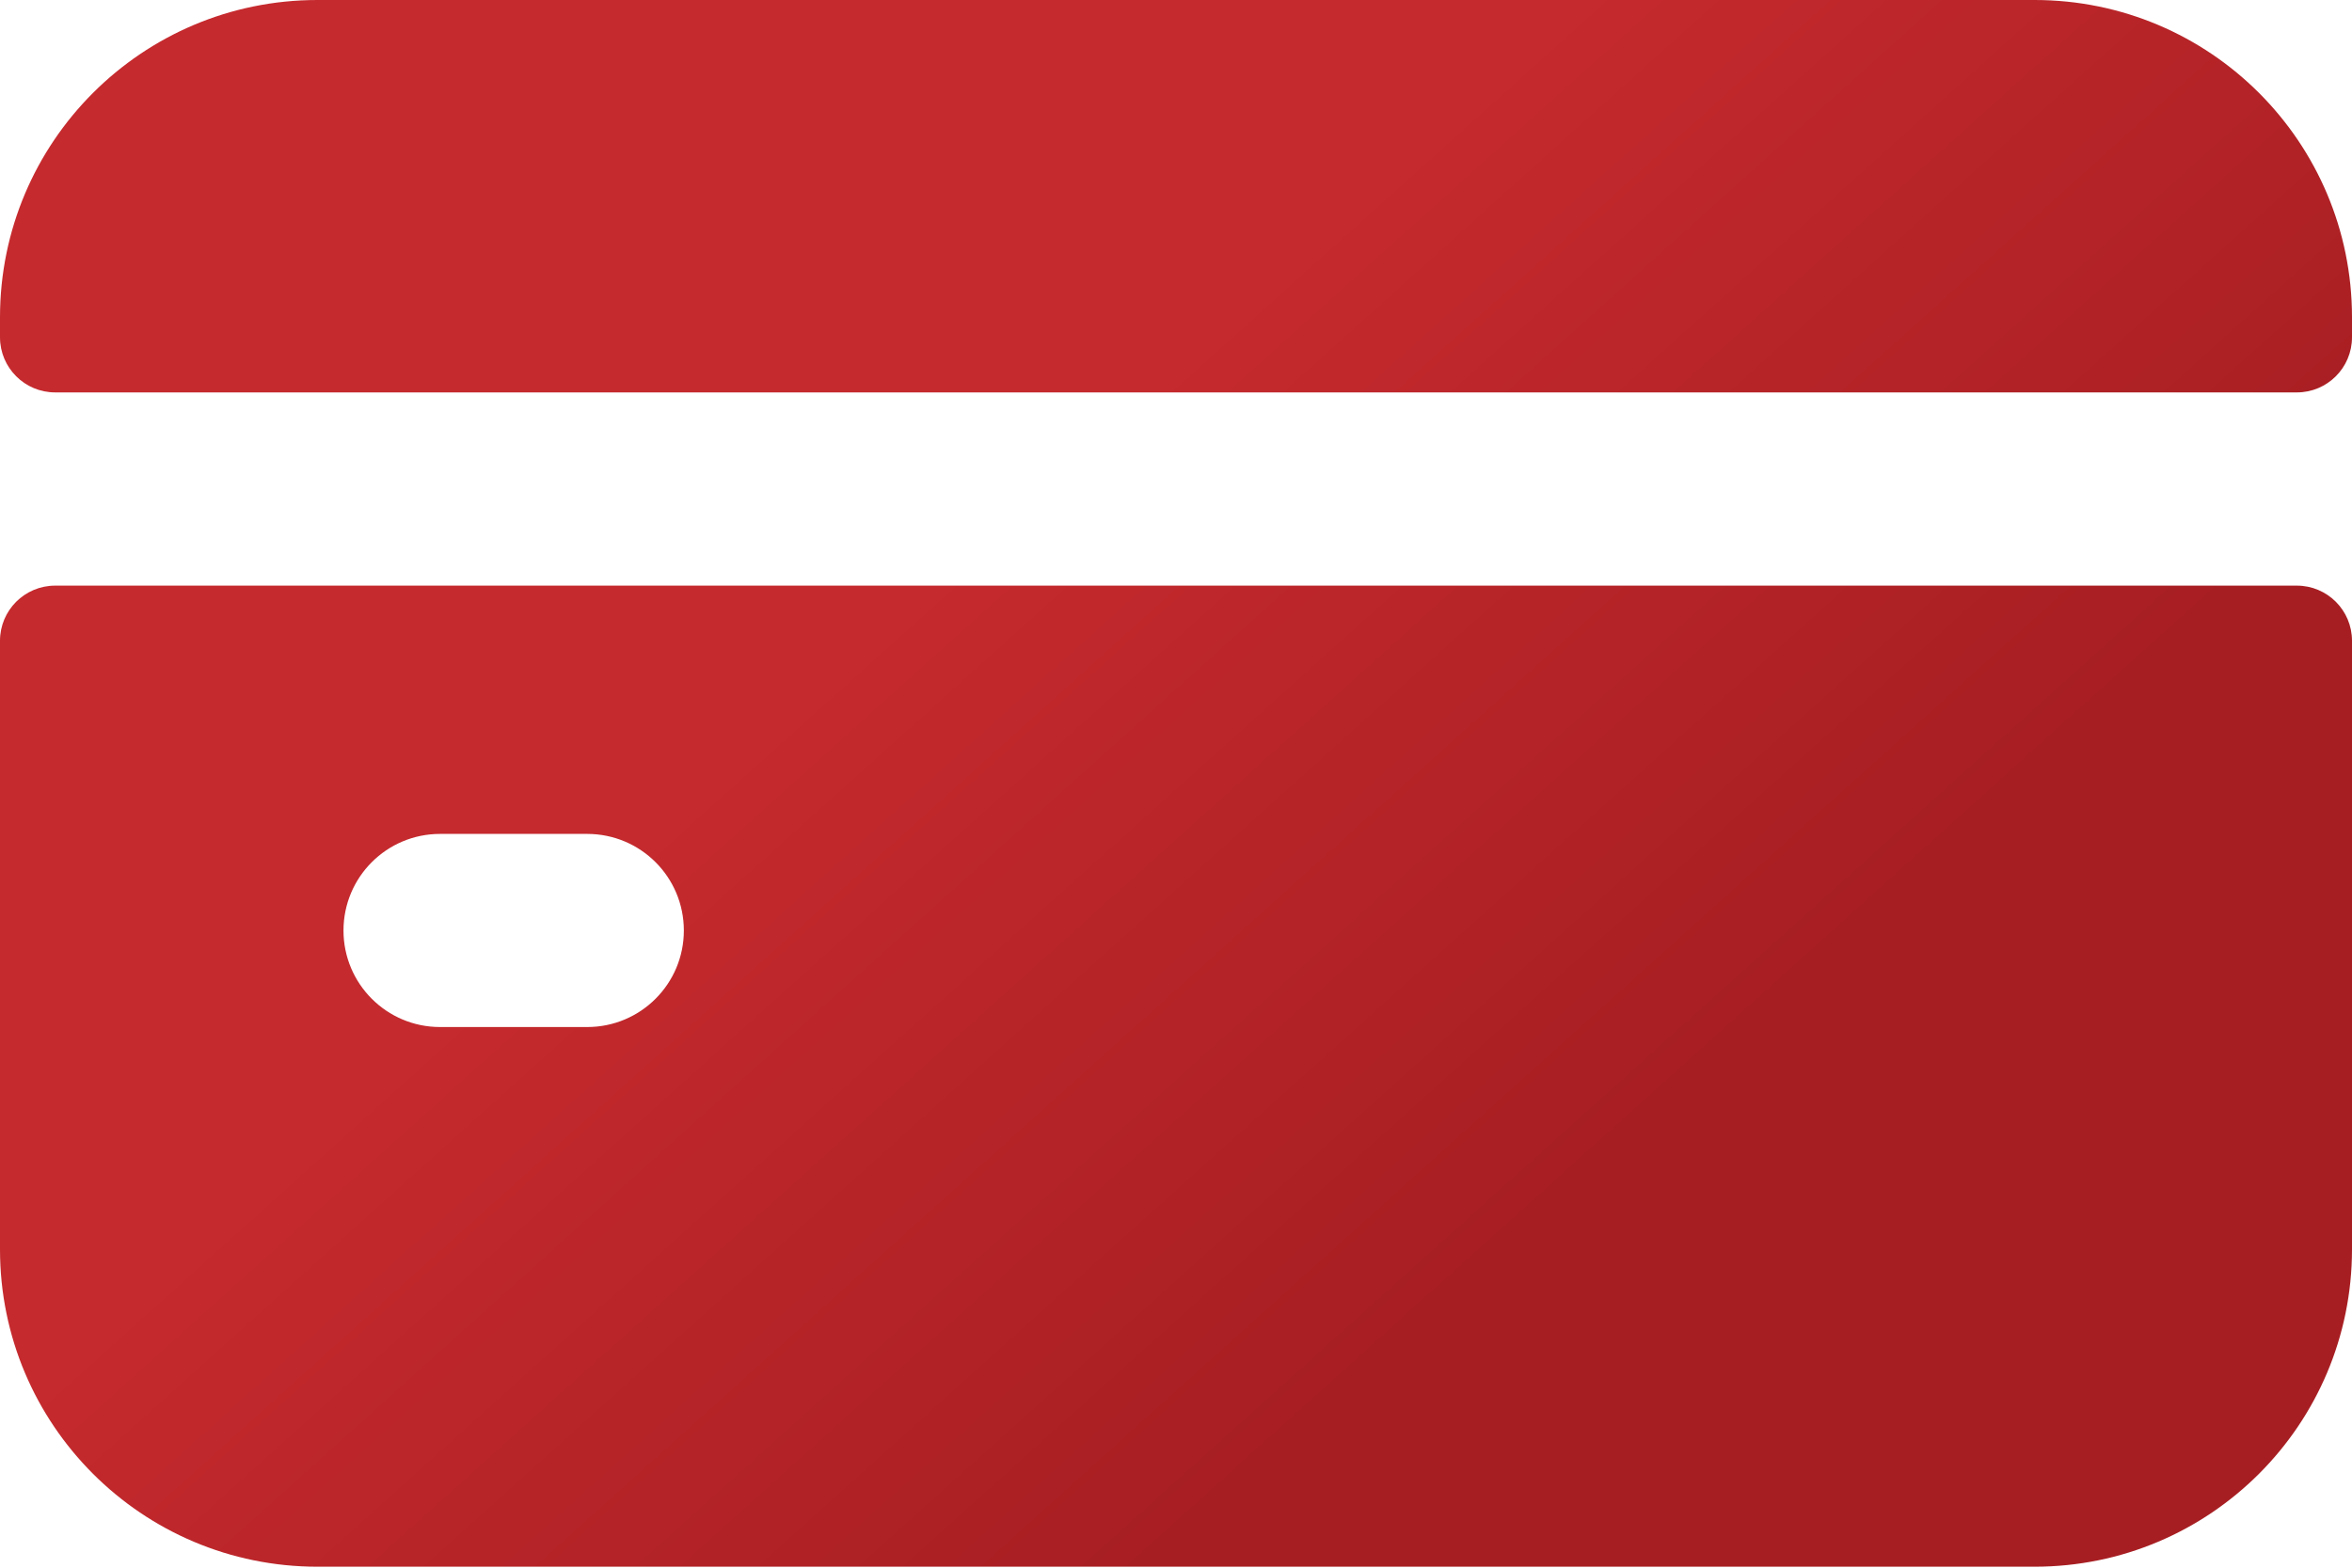 <?xml version="1.0" encoding="UTF-8"?>
<svg width="24px" height="16px" viewBox="0 0 24 16" version="1.1" xmlns="http://www.w3.org/2000/svg" xmlns:xlink="http://www.w3.org/1999/xlink">
    <title>Combined Shape</title>
    <defs>
        <linearGradient x1="37.27%" y1="39.03%" x2="73.667%" y2="65.994%" id="linearGradient-1">
            <stop stop-color="#C52A2E" offset="0%"></stop>
            <stop stop-color="#A71E22" offset="100%"></stop>
        </linearGradient>
    </defs>
    <g id="Page-1" stroke="none" stroke-width="1" fill="none" fill-rule="evenodd">
        <g id="0.Elements" transform="translate(-488, -492)" fill="url(#linearGradient-1)">
            <path d="M511.437,497.977 C511.748,497.977 512,498.229 512,498.54 L512,498.54 L512,504.751 C512,506.54 510.55,507.99 508.761,507.99 L508.761,507.99 L491.239,507.99 C489.45,507.99 488,506.54 488,504.751 L488,504.751 L488,498.54 C488,498.229 488.252,497.977 488.563,497.977 L488.563,497.977 Z M493.992,500.511 L492.49,500.511 C491.946,500.511 491.505,500.952 491.505,501.497 C491.505,502.041 491.946,502.482 492.49,502.482 L492.49,502.482 L493.992,502.482 C494.537,502.482 494.978,502.041 494.978,501.497 C494.978,500.952 494.537,500.511 493.992,500.511 L493.992,500.511 Z M508.761,492 C510.55,492 512,493.45 512,495.239 L512,495.239 L512,495.442 C512,495.753 511.748,496.005 511.437,496.005 L511.437,496.005 L488.563,496.005 C488.252,496.005 488,495.753 488,495.442 L488,495.442 L488,495.239 C488,493.45 489.45,492 491.239,492 L491.239,492 Z" id="Combined-Shape"></path>
        </g>
    </g>
</svg>